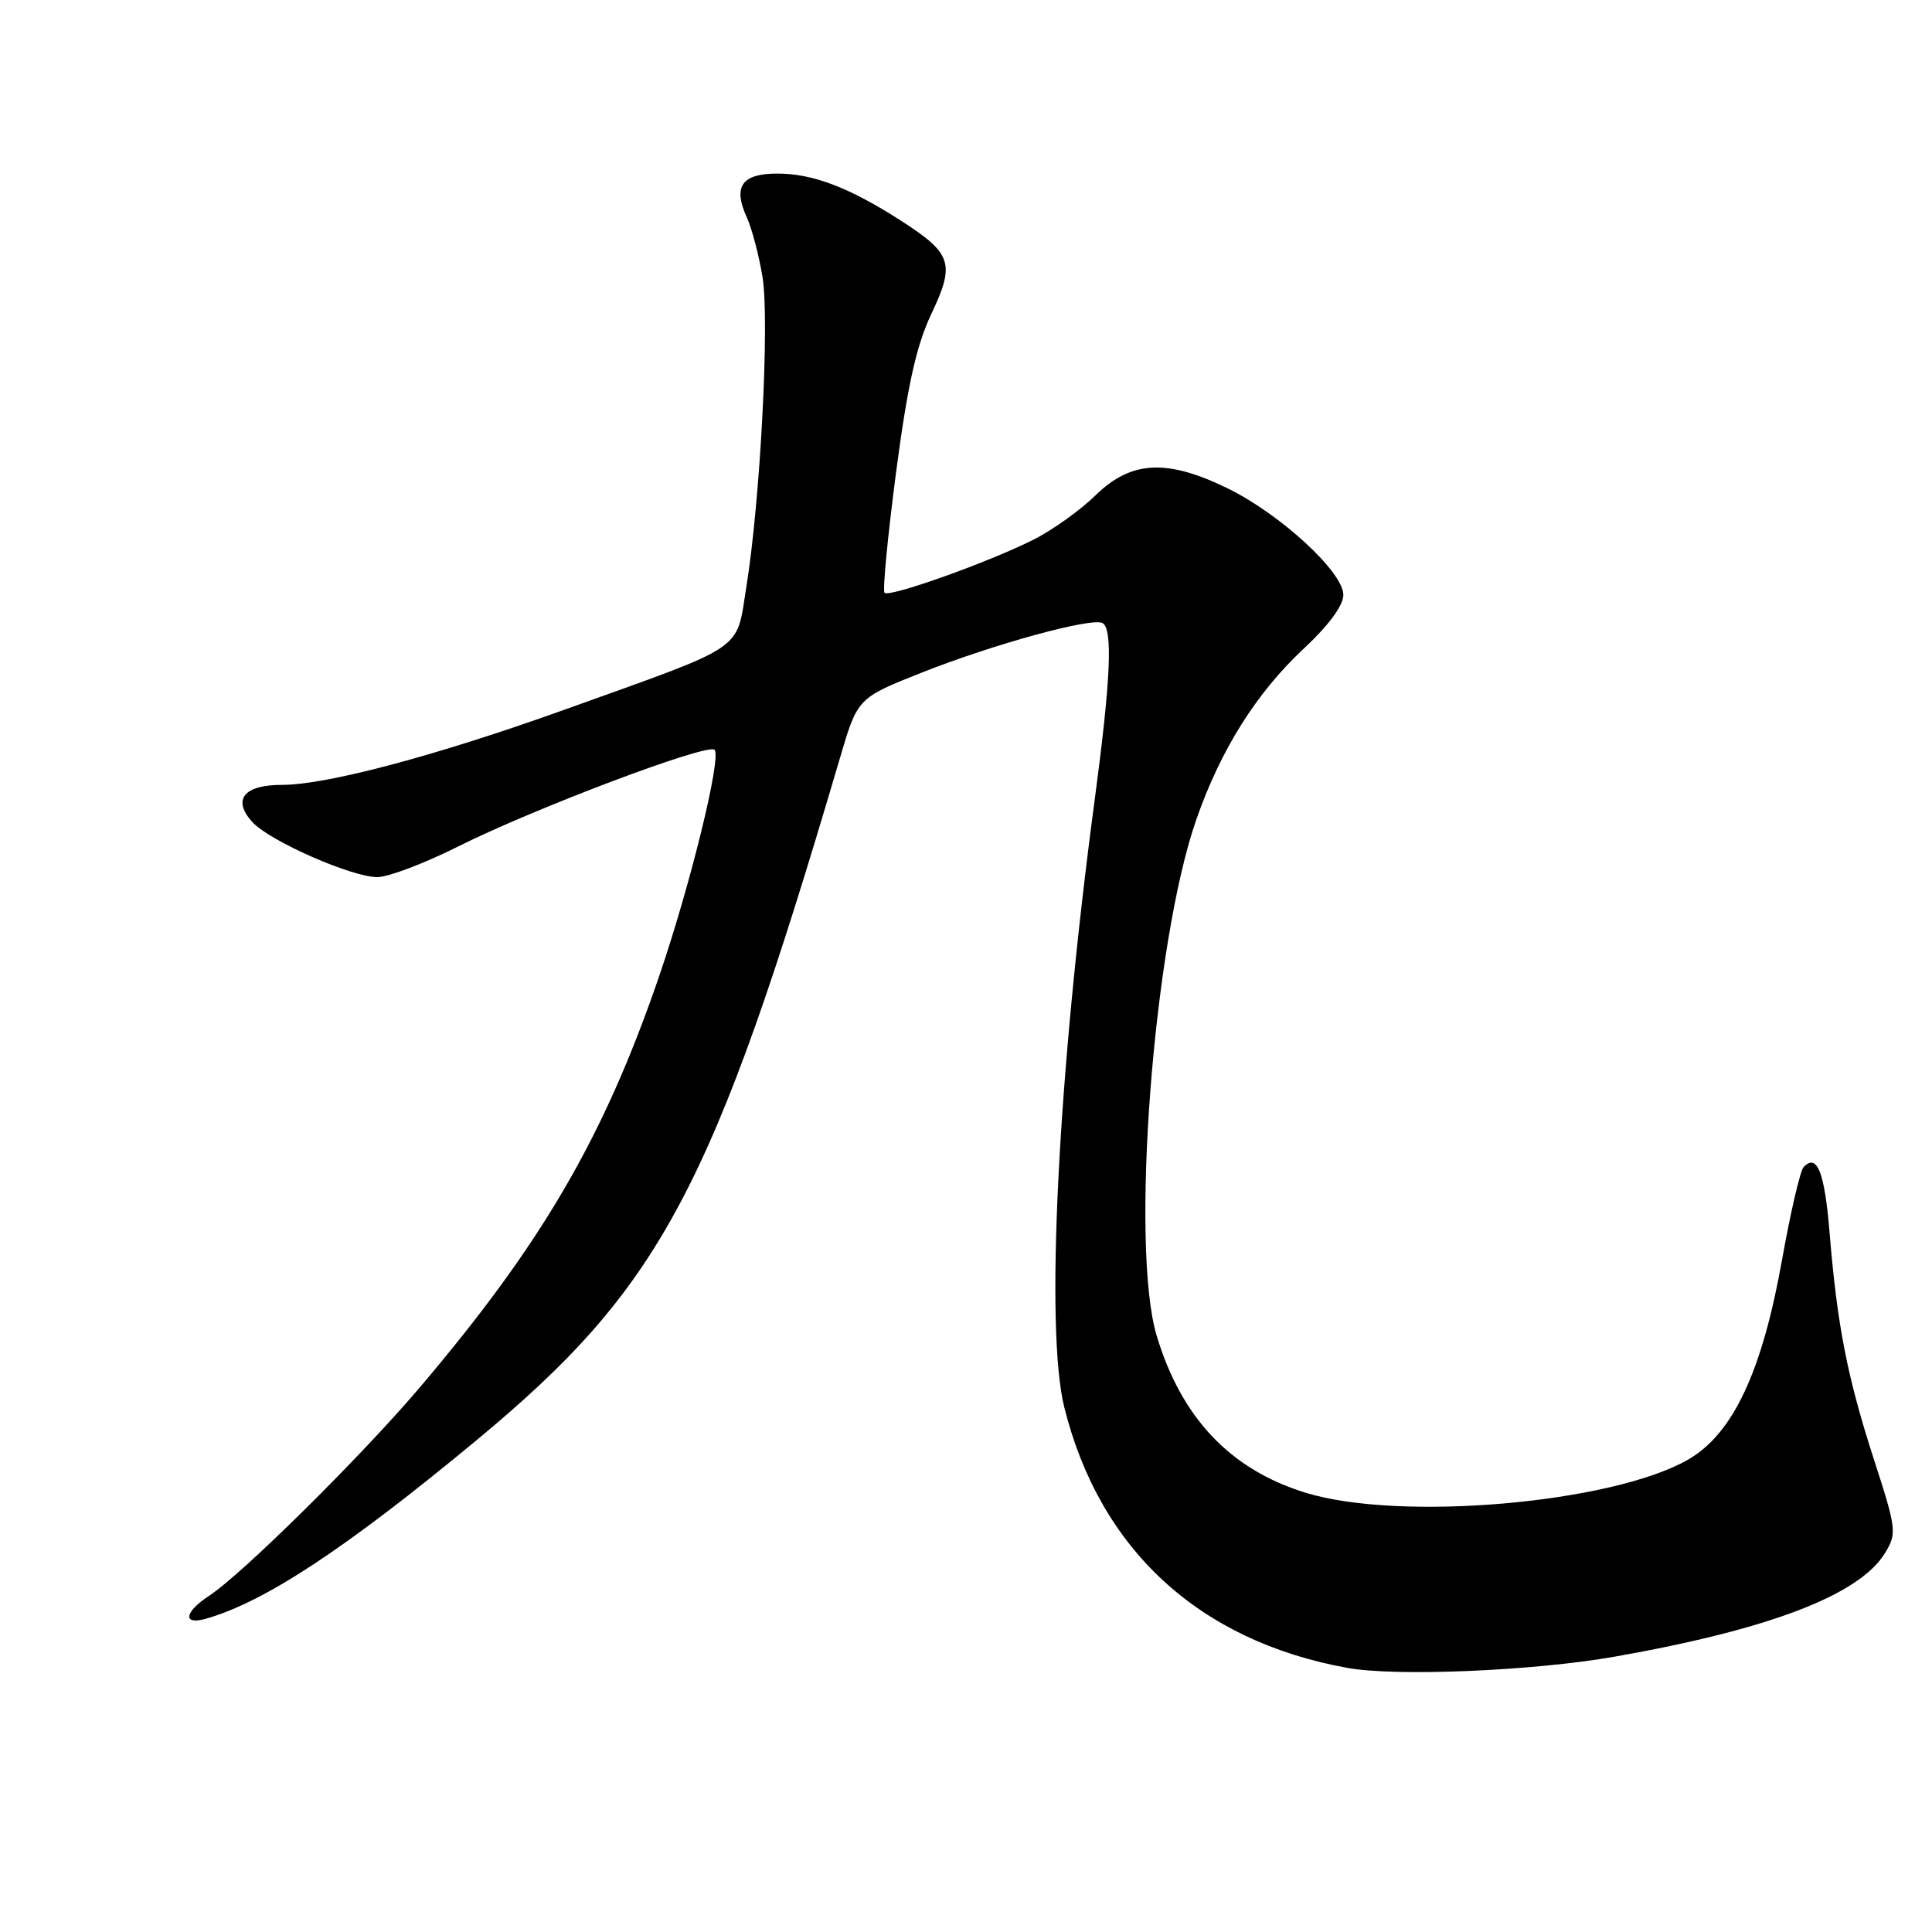 <?xml version="1.0" encoding="UTF-8" standalone="no"?>
<!DOCTYPE svg PUBLIC "-//W3C//DTD SVG 1.1//EN" "http://www.w3.org/Graphics/SVG/1.1/DTD/svg11.dtd" >
<svg xmlns="http://www.w3.org/2000/svg" xmlns:xlink="http://www.w3.org/1999/xlink" version="1.1" viewBox="0 0 256 256">
 <g >
 <path fill="currentColor"
d=" M 213.99 219.51 C 234.56 215.88 246.42 211.32 249.80 205.75 C 251.36 203.16 251.29 202.59 248.27 193.27 C 244.77 182.45 243.43 175.57 242.42 163.23 C 241.76 155.28 240.77 152.79 238.99 154.64 C 238.54 155.11 237.25 160.65 236.13 166.93 C 233.49 181.75 229.63 189.98 223.69 193.40 C 213.60 199.21 185.43 201.65 172.95 197.78 C 163.00 194.70 156.54 187.87 153.27 177.00 C 149.74 165.24 152.81 125.02 158.49 108.67 C 161.71 99.39 166.47 91.81 172.75 85.95 C 176.05 82.88 178.00 80.23 178.00 78.83 C 178.00 75.81 169.69 68.15 162.69 64.72 C 154.64 60.78 149.90 61.02 145.20 65.60 C 143.17 67.59 139.47 70.23 137.00 71.48 C 131.06 74.48 117.86 79.19 117.21 78.55 C 116.93 78.27 117.62 71.10 118.73 62.61 C 120.26 51.01 121.42 45.80 123.41 41.59 C 126.59 34.88 126.16 33.59 119.27 29.17 C 112.48 24.82 107.69 23.00 103.00 23.00 C 98.28 23.00 97.09 24.71 98.96 28.81 C 99.63 30.29 100.57 33.85 101.04 36.72 C 101.99 42.56 100.75 66.24 98.90 77.74 C 97.50 86.43 99.17 85.29 74.82 94.03 C 57.79 100.14 43.29 104.00 37.36 104.00 C 32.30 104.00 30.74 105.95 33.43 108.92 C 35.73 111.46 46.80 116.31 50.08 116.22 C 51.56 116.17 56.31 114.37 60.63 112.20 C 70.76 107.12 93.77 98.44 94.68 99.35 C 95.64 100.31 91.46 117.35 87.29 129.50 C 79.98 150.78 71.78 164.83 55.54 183.94 C 47.73 193.12 32.08 208.59 27.68 211.47 C 24.42 213.61 24.17 215.37 27.25 214.50 C 35.05 212.29 45.80 205.21 63.08 190.89 C 87.59 170.57 94.42 157.76 111.28 100.50 C 113.63 92.50 113.63 92.50 122.07 89.15 C 131.63 85.35 144.79 81.75 146.11 82.57 C 147.47 83.41 147.17 90.12 145.05 106.00 C 140.15 142.67 138.47 176.28 141.03 186.50 C 145.73 205.33 158.88 217.43 178.50 221.00 C 184.99 222.18 203.21 221.41 213.99 219.51 Z "/>
</g>
</svg>